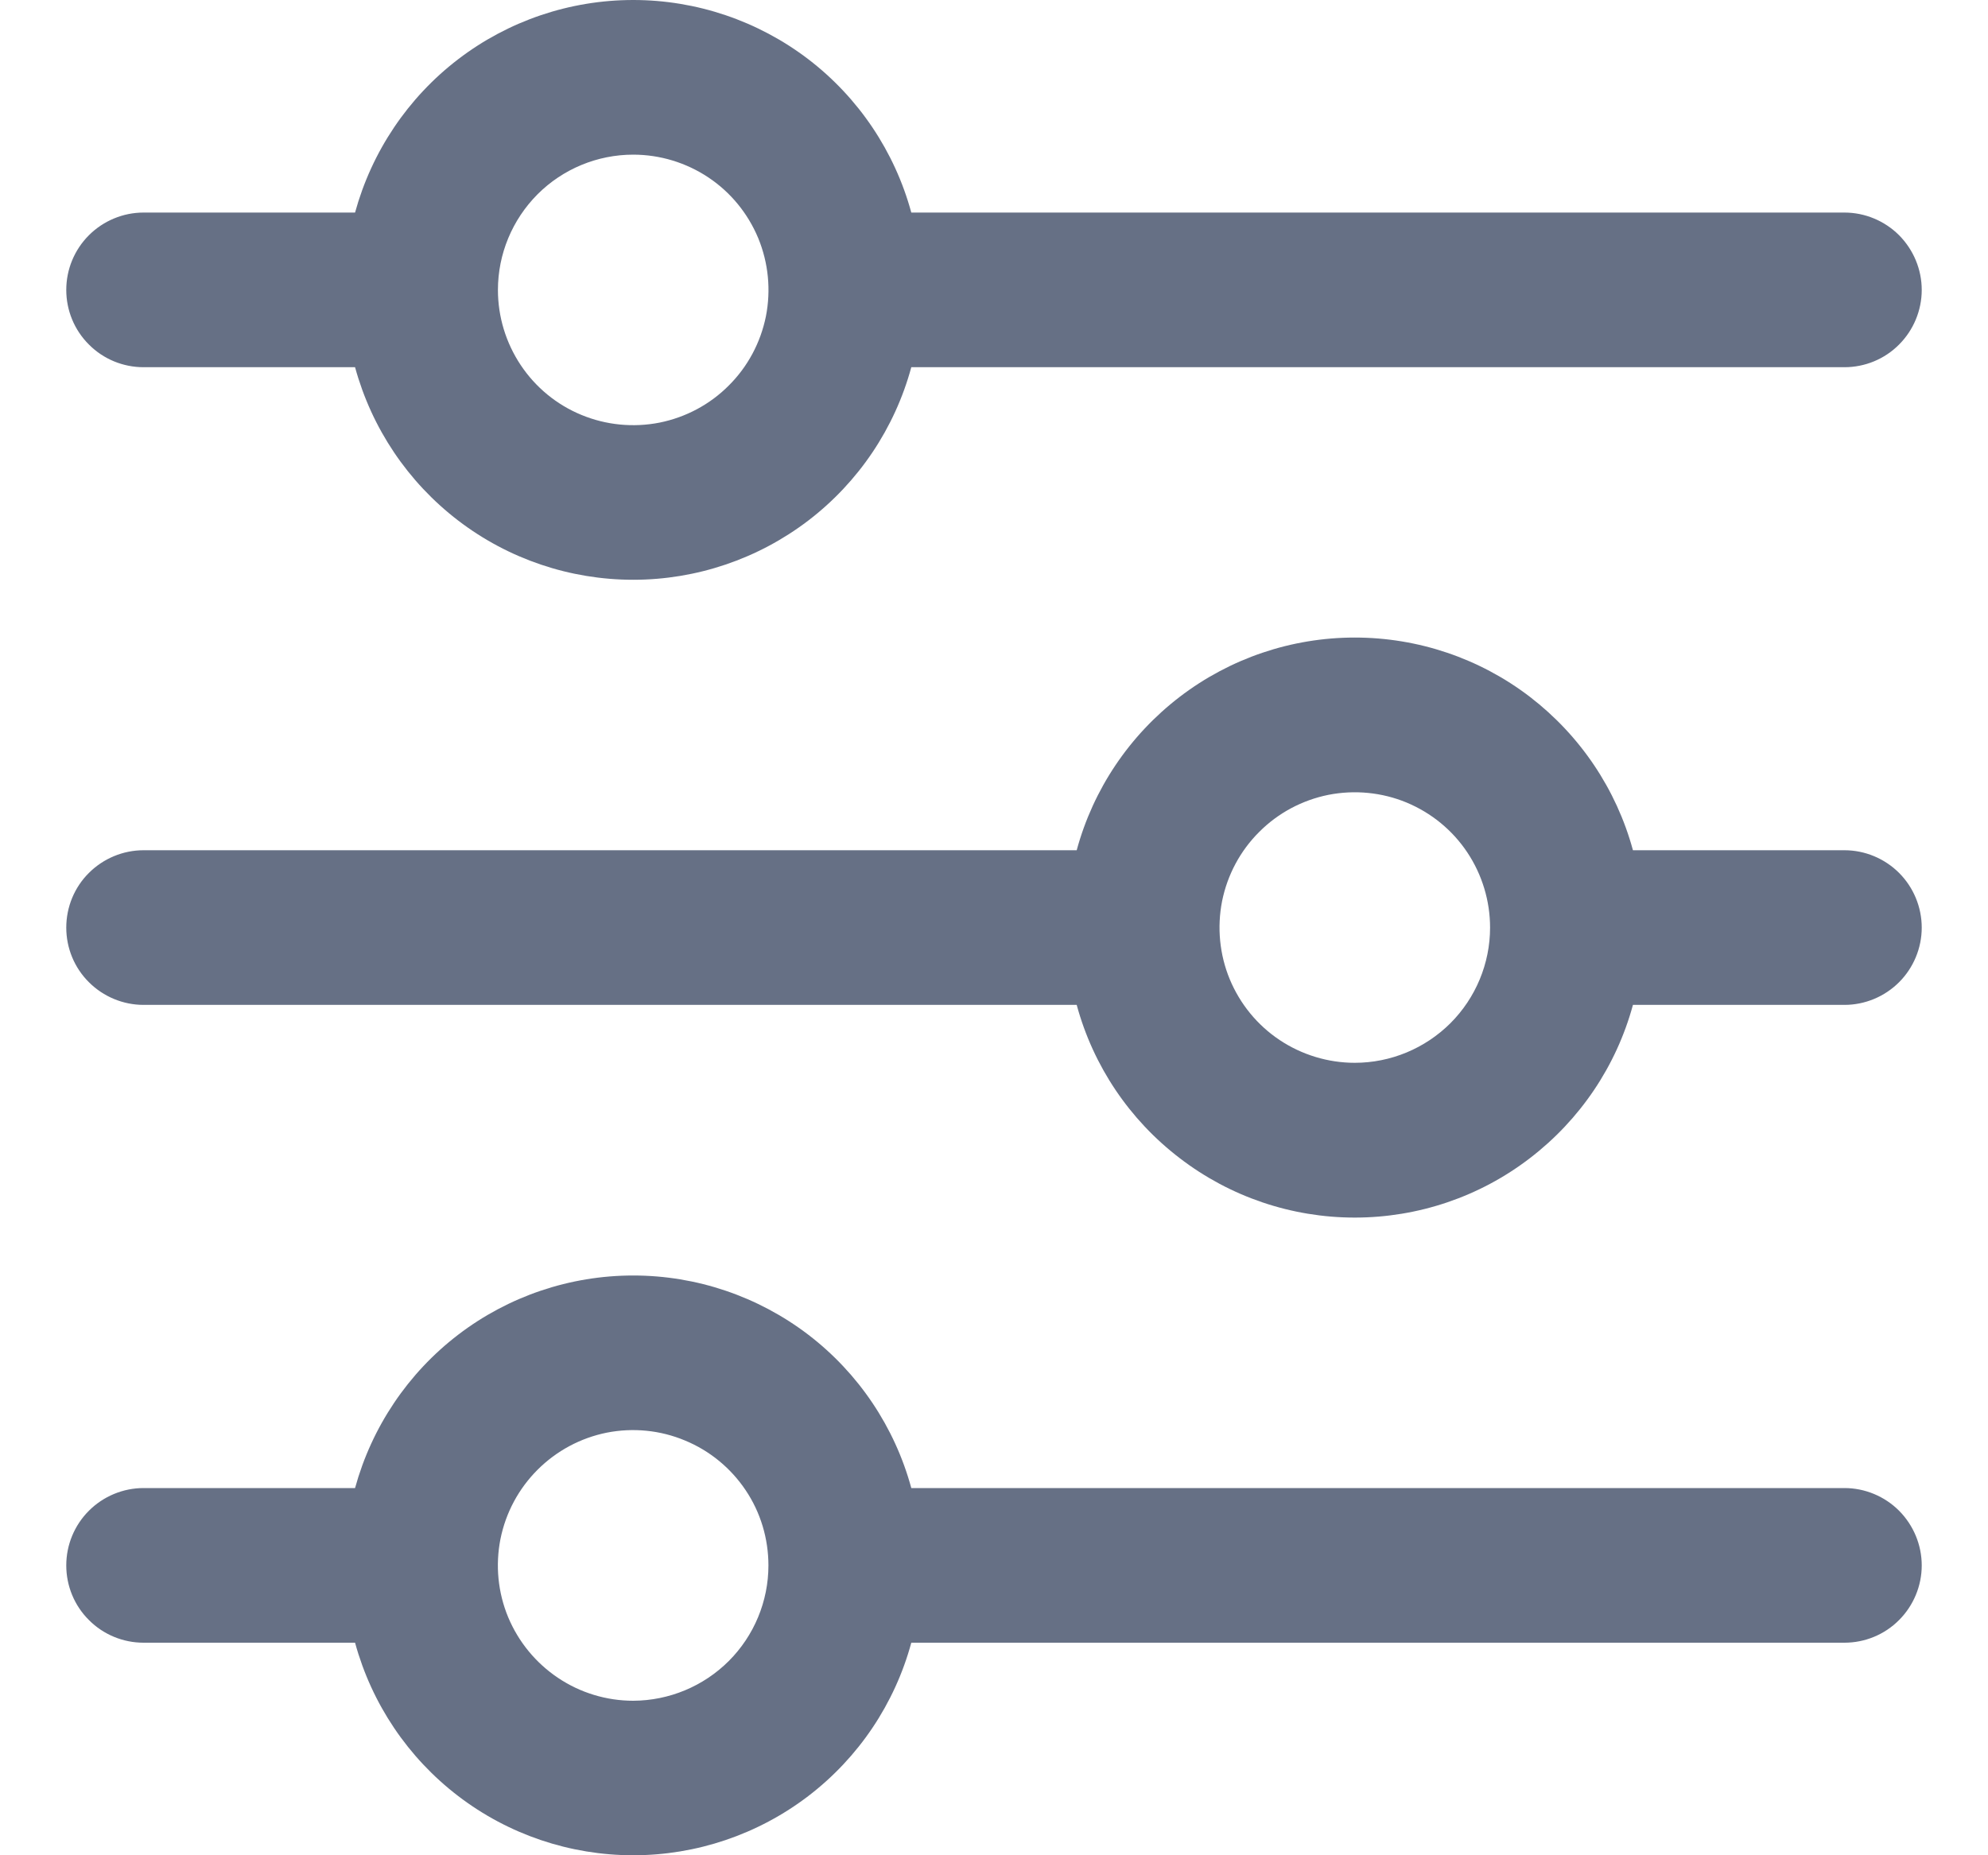 <svg width="15" height="14" viewBox="0 0 15 14" fill="none" xmlns="http://www.w3.org/2000/svg">
<g clip-path="url(#clip0_25525_13343)">
<path d="M1.083 2.771H2.679C2.805 3.232 3.078 3.638 3.457 3.928C3.836 4.218 4.3 4.375 4.778 4.375C5.255 4.375 5.719 4.218 6.099 3.928C6.478 3.638 6.751 3.232 6.876 2.771H13.917C14.071 2.771 14.22 2.71 14.329 2.6C14.438 2.491 14.5 2.342 14.5 2.188C14.5 2.033 14.438 1.885 14.329 1.775C14.22 1.666 14.071 1.604 13.917 1.604H6.876C6.751 1.144 6.478 0.737 6.099 0.447C5.719 0.157 5.255 0 4.778 0C4.3 0 3.836 0.157 3.457 0.447C3.078 0.737 2.805 1.144 2.679 1.604H1.083C0.929 1.604 0.78 1.666 0.671 1.775C0.561 1.885 0.5 2.033 0.5 2.188C0.5 2.342 0.561 2.491 0.671 2.6C0.78 2.71 0.929 2.771 1.083 2.771ZM4.778 1.167C4.979 1.167 5.177 1.227 5.345 1.339C5.513 1.451 5.643 1.61 5.721 1.797C5.798 1.984 5.818 2.189 5.779 2.387C5.739 2.585 5.642 2.767 5.499 2.909C5.357 3.052 5.175 3.149 4.977 3.189C4.779 3.228 4.573 3.208 4.387 3.131C4.2 3.054 4.041 2.923 3.929 2.755C3.817 2.587 3.757 2.39 3.757 2.188C3.757 1.917 3.865 1.658 4.056 1.466C4.247 1.275 4.507 1.167 4.778 1.167Z" fill="#667085"/>
<path d="M13.917 6.416H12.321C12.196 5.955 11.922 5.549 11.543 5.258C11.164 4.968 10.7 4.811 10.222 4.811C9.745 4.811 9.281 4.968 8.902 5.258C8.522 5.549 8.249 5.955 8.124 6.416H1.083C0.929 6.416 0.78 6.478 0.671 6.587C0.561 6.696 0.5 6.845 0.5 7C0.5 7.154 0.561 7.303 0.671 7.412C0.78 7.521 0.929 7.583 1.083 7.583H8.124C8.249 8.044 8.522 8.45 8.902 8.74C9.281 9.031 9.745 9.188 10.222 9.188C10.7 9.188 11.164 9.031 11.543 8.74C11.922 8.45 12.196 8.044 12.321 7.583H13.917C14.071 7.583 14.22 7.521 14.329 7.412C14.438 7.303 14.5 7.154 14.5 7C14.5 6.845 14.438 6.696 14.329 6.587C14.22 6.478 14.071 6.416 13.917 6.416ZM10.222 8.02C10.021 8.02 9.823 7.96 9.655 7.848C9.487 7.736 9.357 7.577 9.279 7.39C9.202 7.204 9.182 6.998 9.221 6.8C9.261 6.602 9.358 6.42 9.501 6.278C9.643 6.135 9.825 6.038 10.023 5.998C10.221 5.959 10.427 5.979 10.613 6.056C10.8 6.134 10.959 6.264 11.071 6.432C11.183 6.6 11.243 6.798 11.243 7C11.243 7.27 11.135 7.53 10.944 7.721C10.752 7.912 10.493 8.02 10.222 8.02Z" fill="#667085"/>
<path d="M13.917 11.229H6.876C6.751 10.769 6.478 10.362 6.099 10.072C5.719 9.782 5.255 9.625 4.778 9.625C4.3 9.625 3.836 9.782 3.457 10.072C3.078 10.362 2.805 10.769 2.679 11.229H1.083C0.929 11.229 0.78 11.291 0.671 11.4C0.561 11.51 0.5 11.658 0.5 11.813C0.5 11.967 0.561 12.116 0.671 12.225C0.78 12.335 0.929 12.396 1.083 12.396H2.679C2.805 12.857 3.078 13.263 3.457 13.553C3.836 13.843 4.3 14 4.778 14C5.255 14 5.719 13.843 6.099 13.553C6.478 13.263 6.751 12.857 6.876 12.396H13.917C14.071 12.396 14.22 12.335 14.329 12.225C14.438 12.116 14.5 11.967 14.5 11.813C14.5 11.658 14.438 11.51 14.329 11.4C14.22 11.291 14.071 11.229 13.917 11.229ZM4.778 12.834C4.576 12.834 4.378 12.774 4.21 12.661C4.043 12.549 3.912 12.39 3.834 12.203C3.757 12.017 3.737 11.812 3.776 11.614C3.816 11.415 3.913 11.234 4.056 11.091C4.199 10.948 4.38 10.851 4.578 10.811C4.776 10.772 4.982 10.792 5.168 10.87C5.355 10.947 5.514 11.078 5.626 11.245C5.739 11.413 5.798 11.611 5.798 11.813C5.798 12.083 5.69 12.343 5.499 12.534C5.308 12.725 5.048 12.833 4.778 12.834Z" fill="#667085"/>
</g>
<defs>
<clipPath id="clip0_25525_13343">
<rect width="14" height="14" fill="white" transform="translate(0.5)"/>
</clipPath>
</defs>
</svg>
